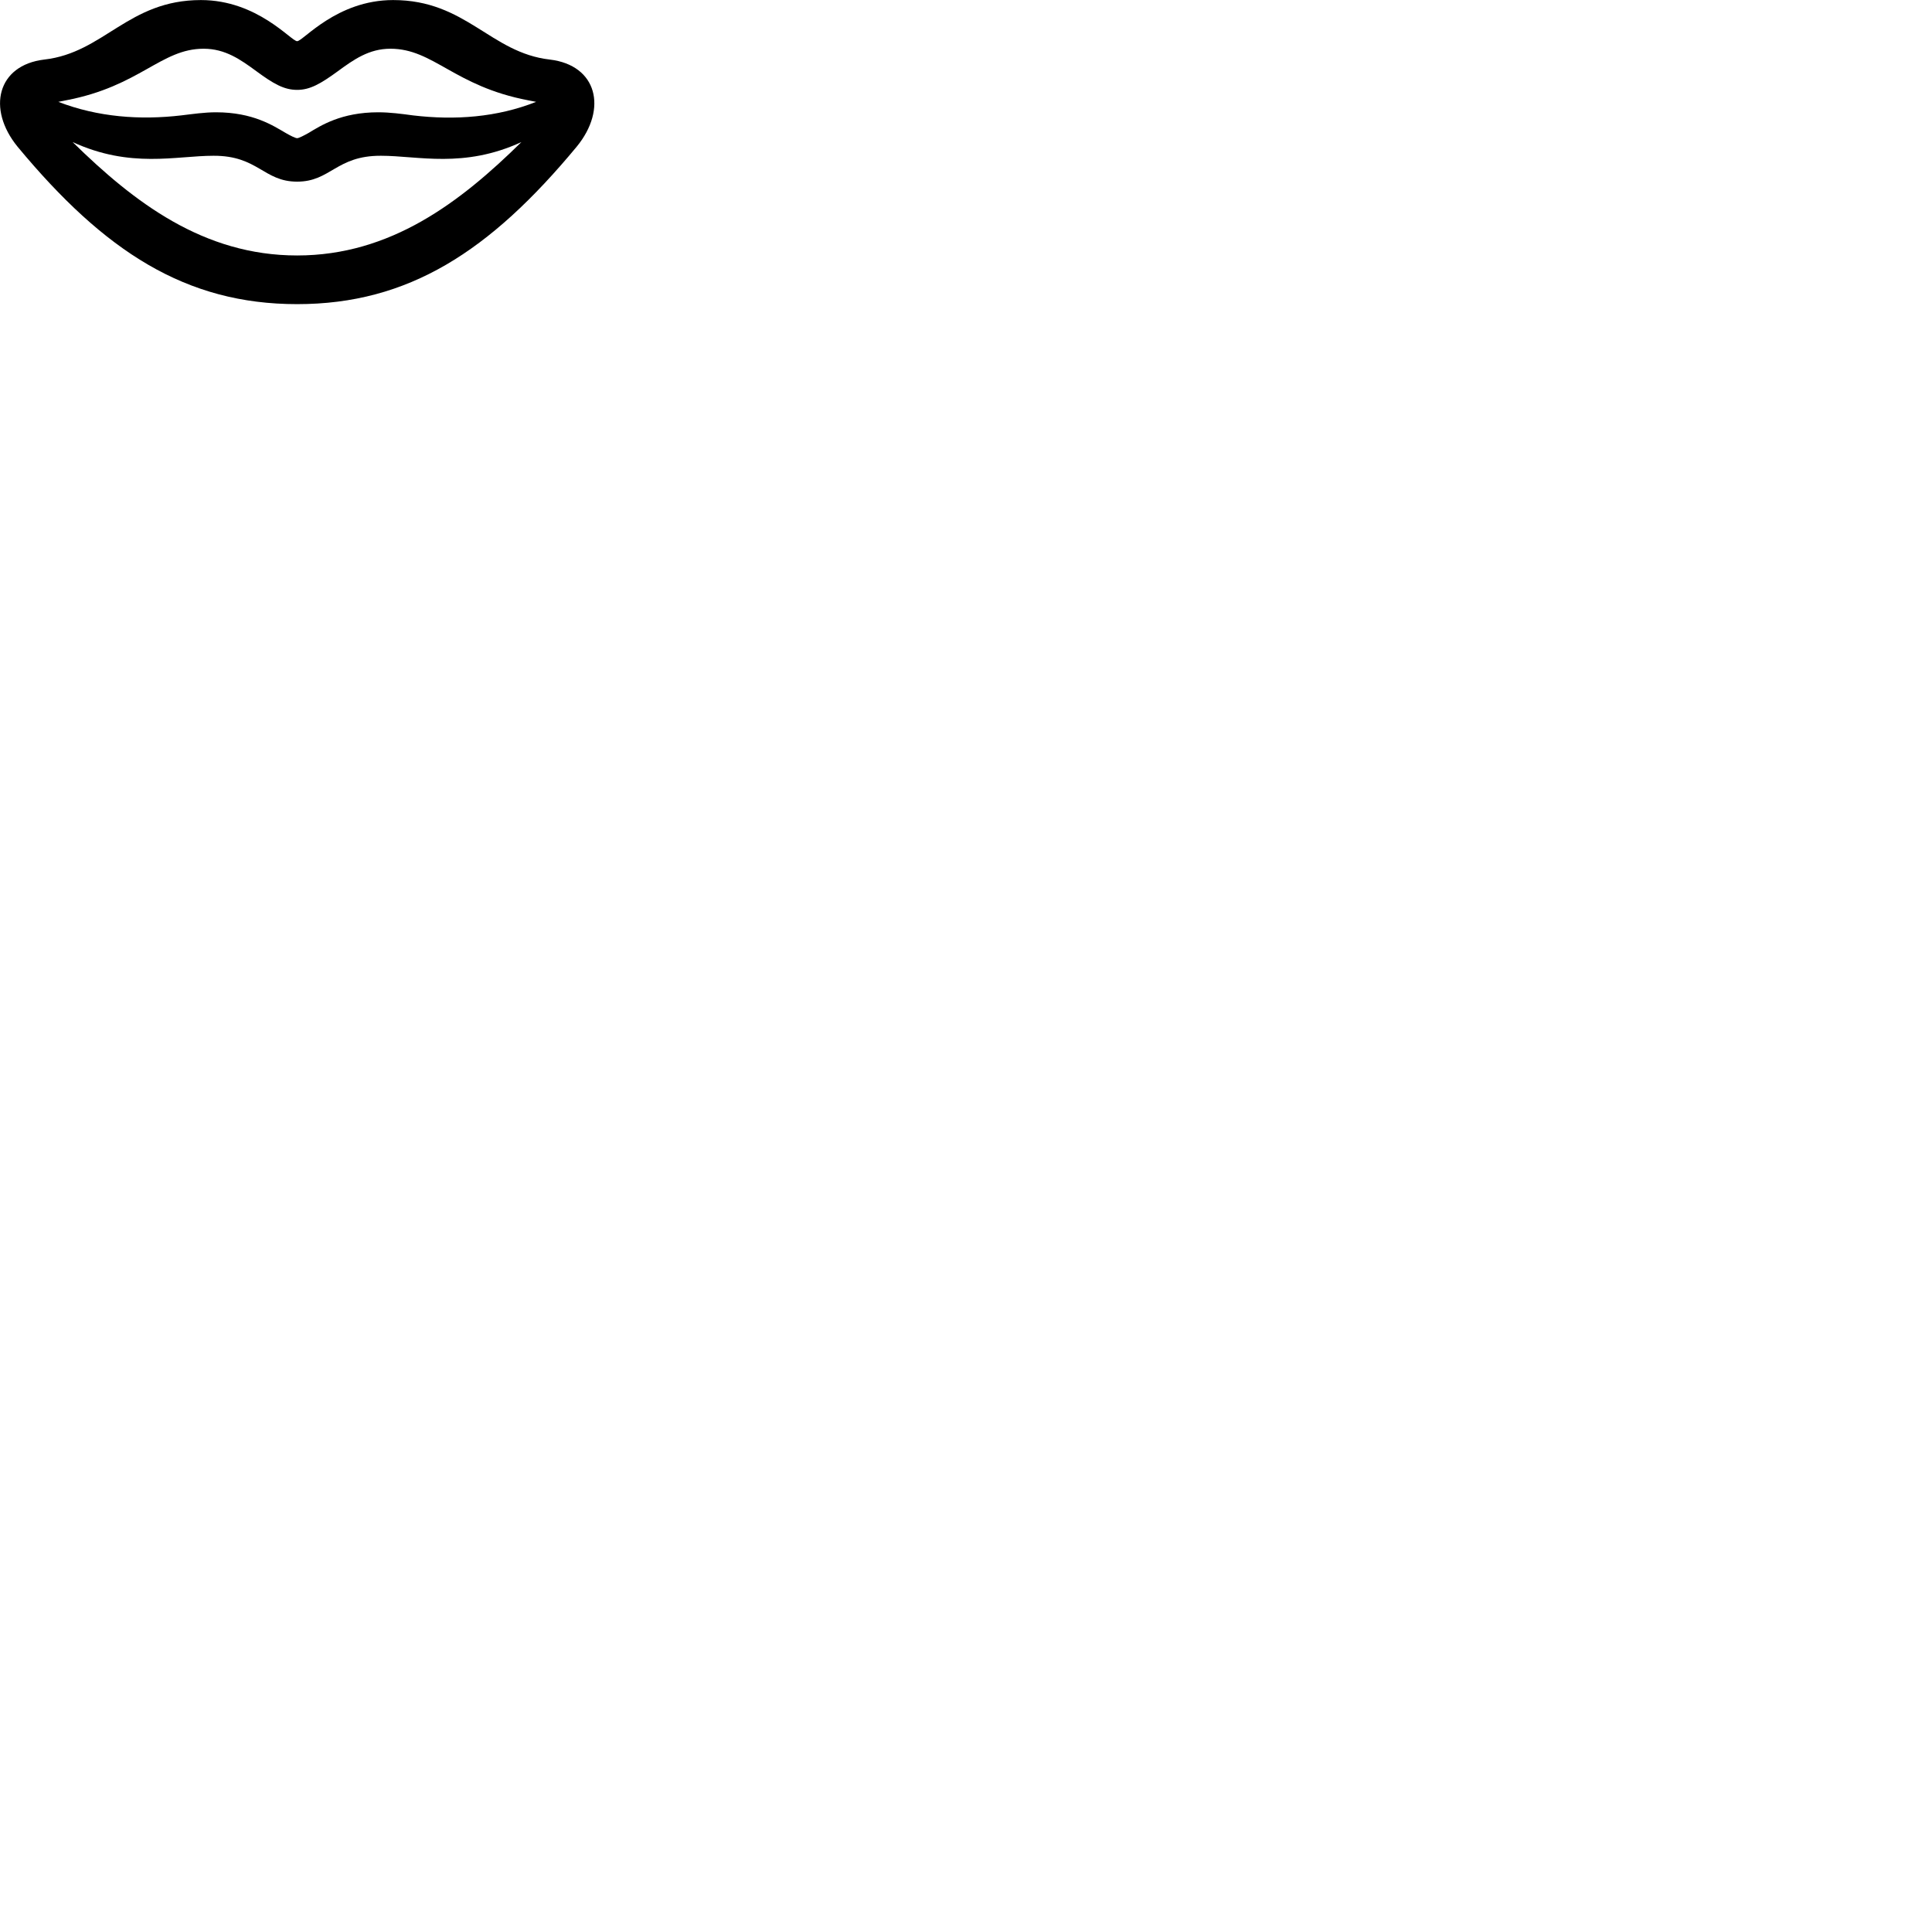 
        <svg xmlns="http://www.w3.org/2000/svg" viewBox="0 0 100 100">
            <path d="M0.909 7.593C5.409 13.023 9.619 15.742 15.379 15.742C21.139 15.742 25.349 13.023 29.849 7.593C31.459 5.633 30.909 3.373 28.459 3.083C25.379 2.732 24.129 0.003 20.349 0.003C17.419 0.003 15.689 2.132 15.379 2.132C15.069 2.132 13.329 0.003 10.399 0.003C6.629 0.003 5.389 2.732 2.289 3.083C-0.141 3.373 -0.691 5.633 0.909 7.593ZM14.789 6.883C14.149 6.513 13.109 5.812 11.179 5.812C10.579 5.812 9.979 5.902 9.379 5.973C7.239 6.223 5.069 6.062 3.019 5.272L3.419 5.192C7.249 4.463 8.329 2.522 10.539 2.522C11.659 2.522 12.449 3.083 13.279 3.692C14.149 4.332 14.699 4.652 15.379 4.652C16.049 4.652 16.599 4.332 17.479 3.692C18.309 3.083 19.099 2.522 20.209 2.522C22.439 2.522 23.509 4.463 27.339 5.192L27.749 5.272C25.729 6.072 23.559 6.232 21.379 5.973C20.789 5.893 20.179 5.812 19.579 5.812C17.659 5.812 16.599 6.503 15.969 6.883C15.719 7.022 15.469 7.152 15.379 7.152C15.289 7.152 15.029 7.022 14.789 6.883ZM15.379 9.402C17.119 9.402 17.399 8.053 19.719 8.062C21.639 8.062 23.999 8.732 26.989 7.353C23.819 10.473 20.219 13.223 15.379 13.223C10.529 13.223 6.939 10.473 3.759 7.353C6.759 8.732 9.099 8.062 11.049 8.062C13.359 8.053 13.639 9.402 15.379 9.402Z" />
        </svg>
    